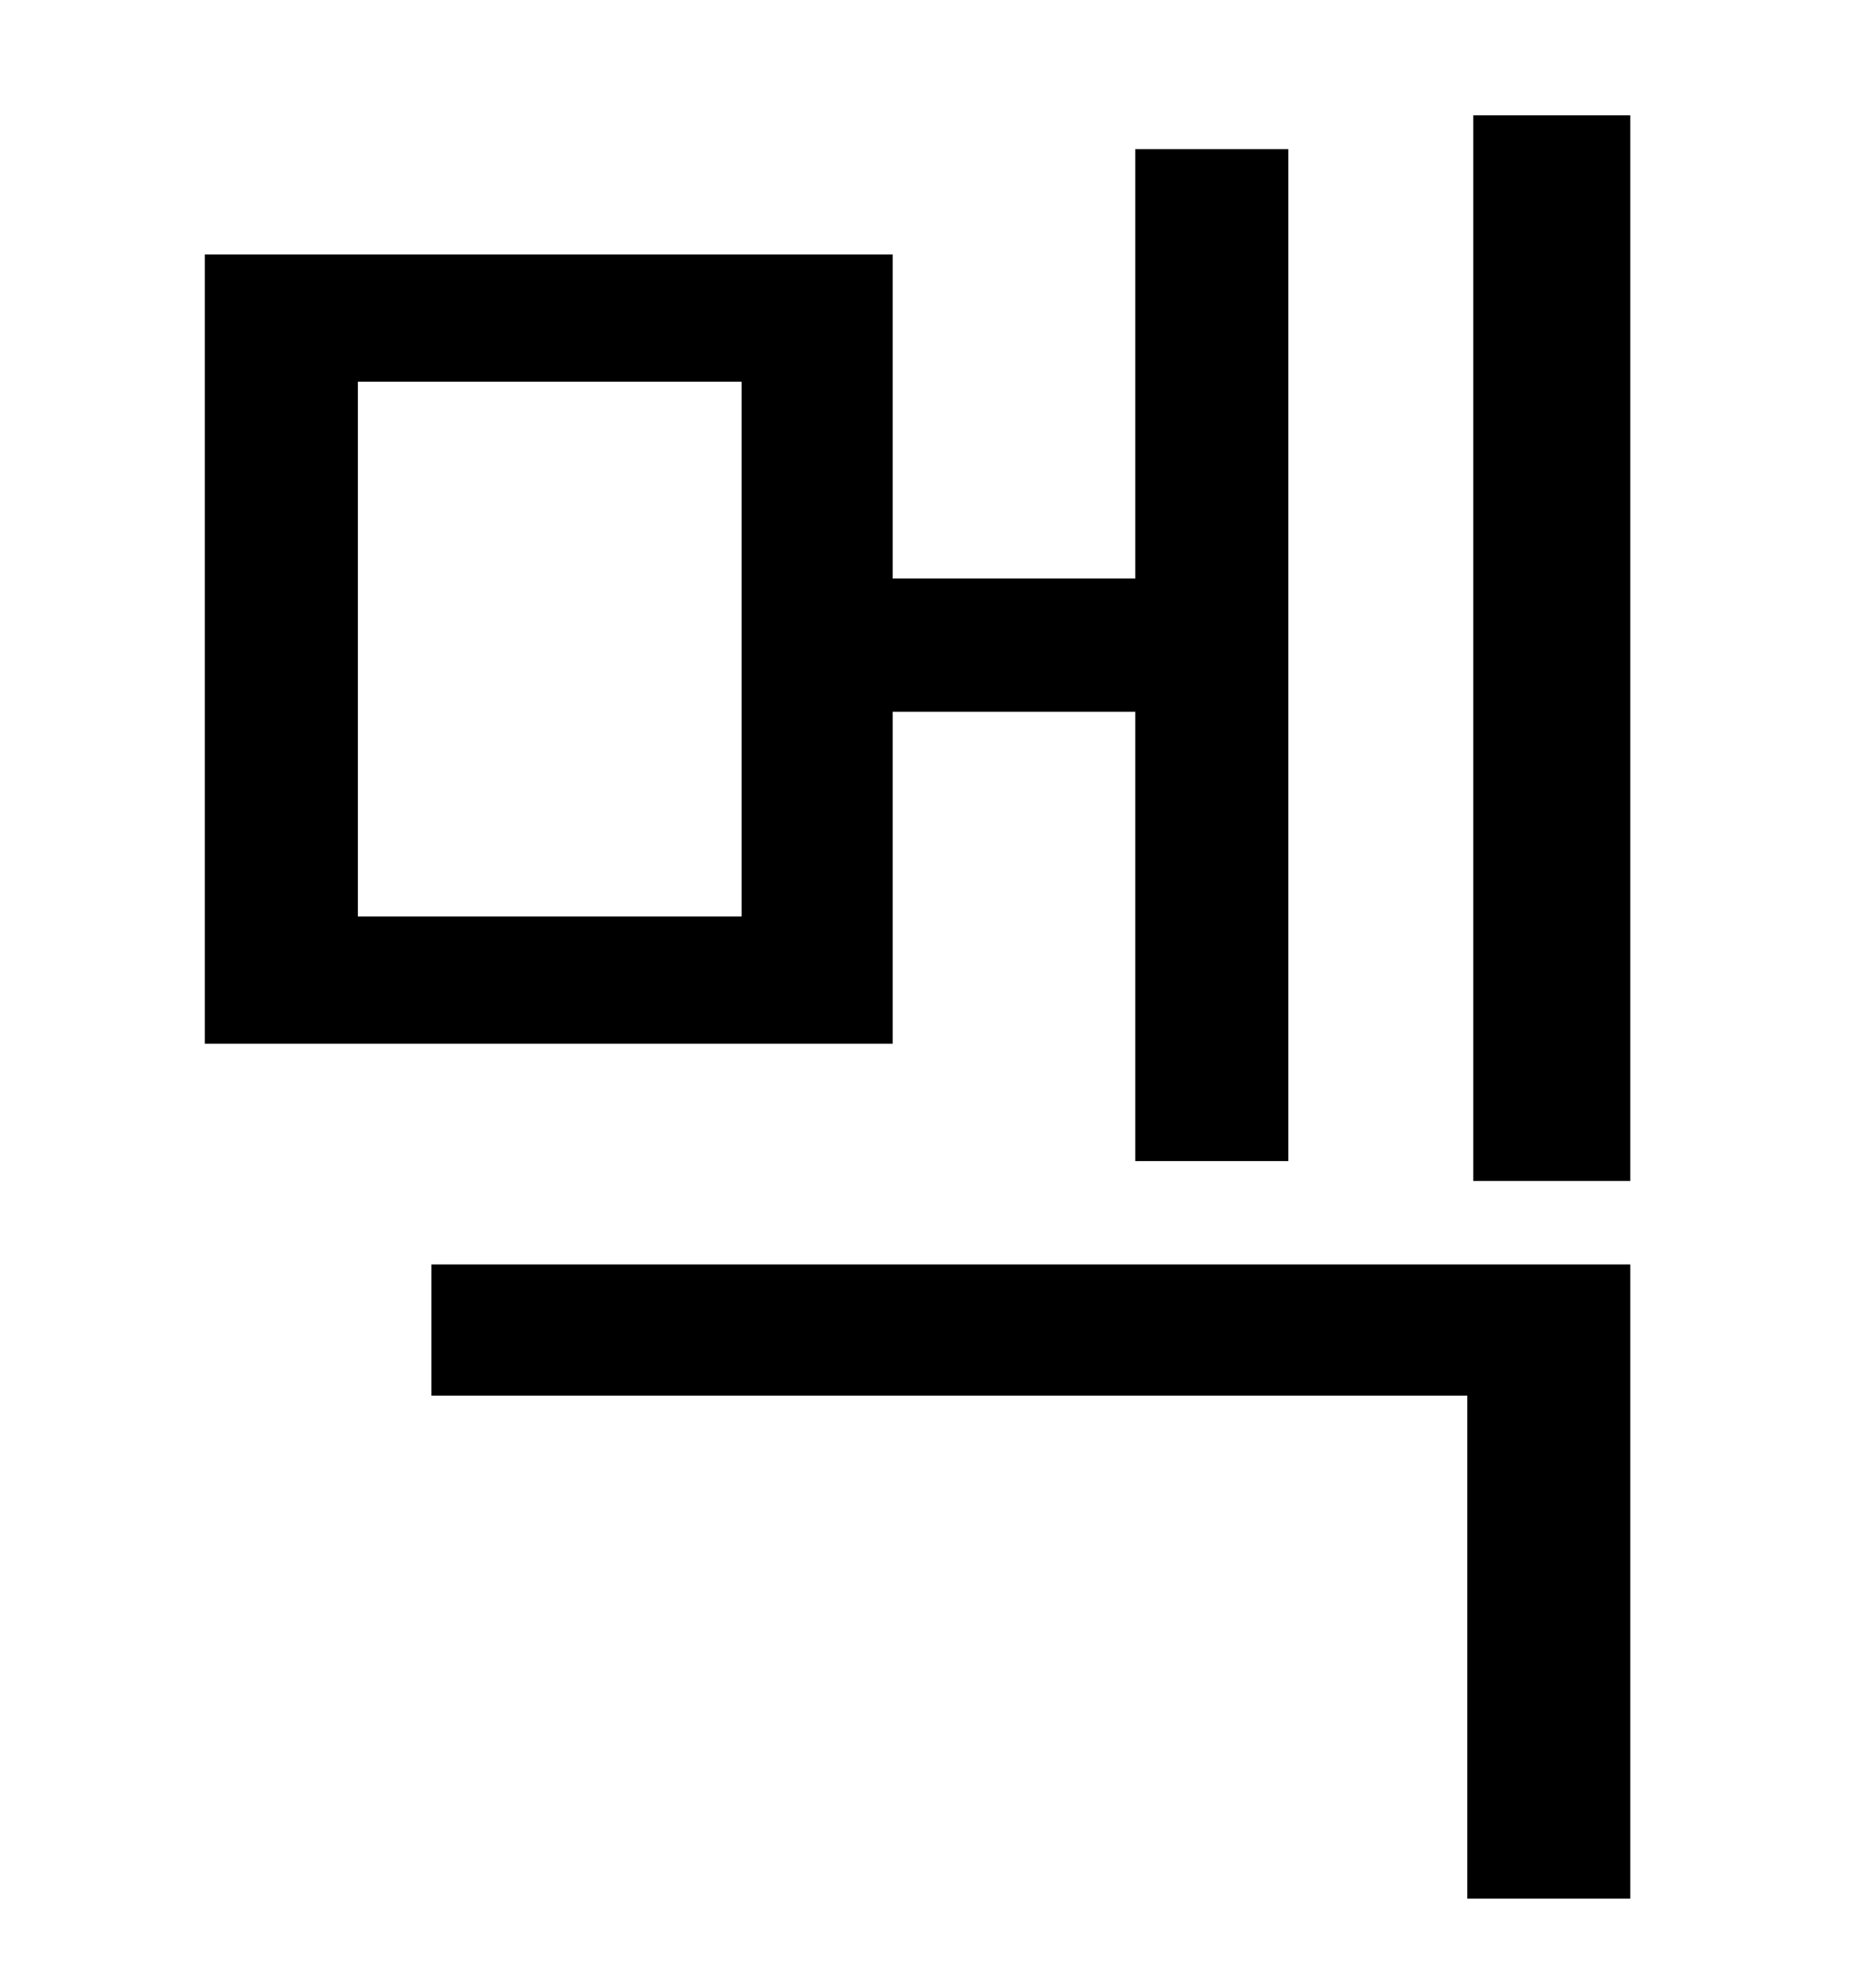 <?xml version="1.0" standalone="no"?>
<!DOCTYPE svg PUBLIC "-//W3C//DTD SVG 1.1//EN" "http://www.w3.org/Graphics/SVG/1.1/DTD/svg11.dtd" >
<svg xmlns="http://www.w3.org/2000/svg" xmlns:xlink="http://www.w3.org/1999/xlink" version="1.1" viewBox="-10 0 930 1000">
   <path fill="currentColor"
d="M363 461v-269h-193v269h193zM439 358v167h-346v-397h346v163h122v-216h77v509h-77v-226h-122zM207 702v-66h603v319h-82v-253h-521zM731 58h79v536h-79v-536z" />
</svg>
